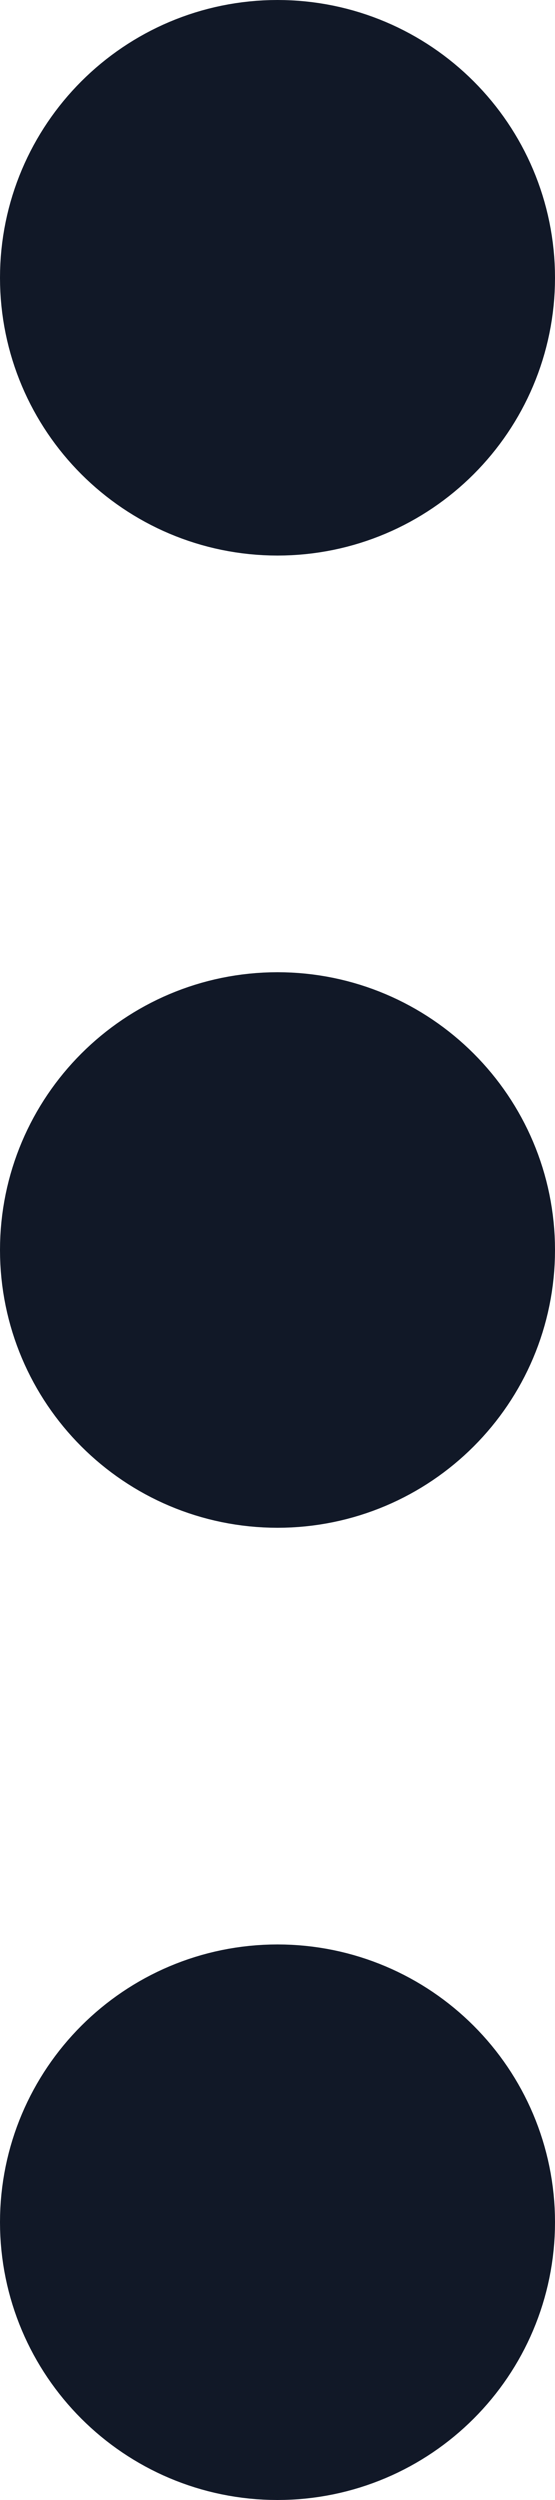 <svg width="4" height="18" viewBox="0 0 4 18" fill="none" xmlns="http://www.w3.org/2000/svg">
<path d="M2 2L2 2.01M2 9L2 9.01M2 16L2 16.01M2 3C1.448 3 1 2.552 1 2C1 1.448 1.448 1 2 1C2.552 1 3 1.448 3 2C3 2.552 2.552 3 2 3ZM2 10C1.448 10 1 9.552 1 9C1 8.448 1.448 8 2 8C2.552 8 3 8.448 3 9C3 9.552 2.552 10 2 10ZM2 17C1.448 17 1 16.552 1 16C1 15.448 1.448 15 2 15C2.552 15 3 15.448 3 16C3 16.552 2.552 17 2 17Z" stroke="#111827" stroke-width="2" stroke-linecap="round" stroke-linejoin="round"/>
</svg>
